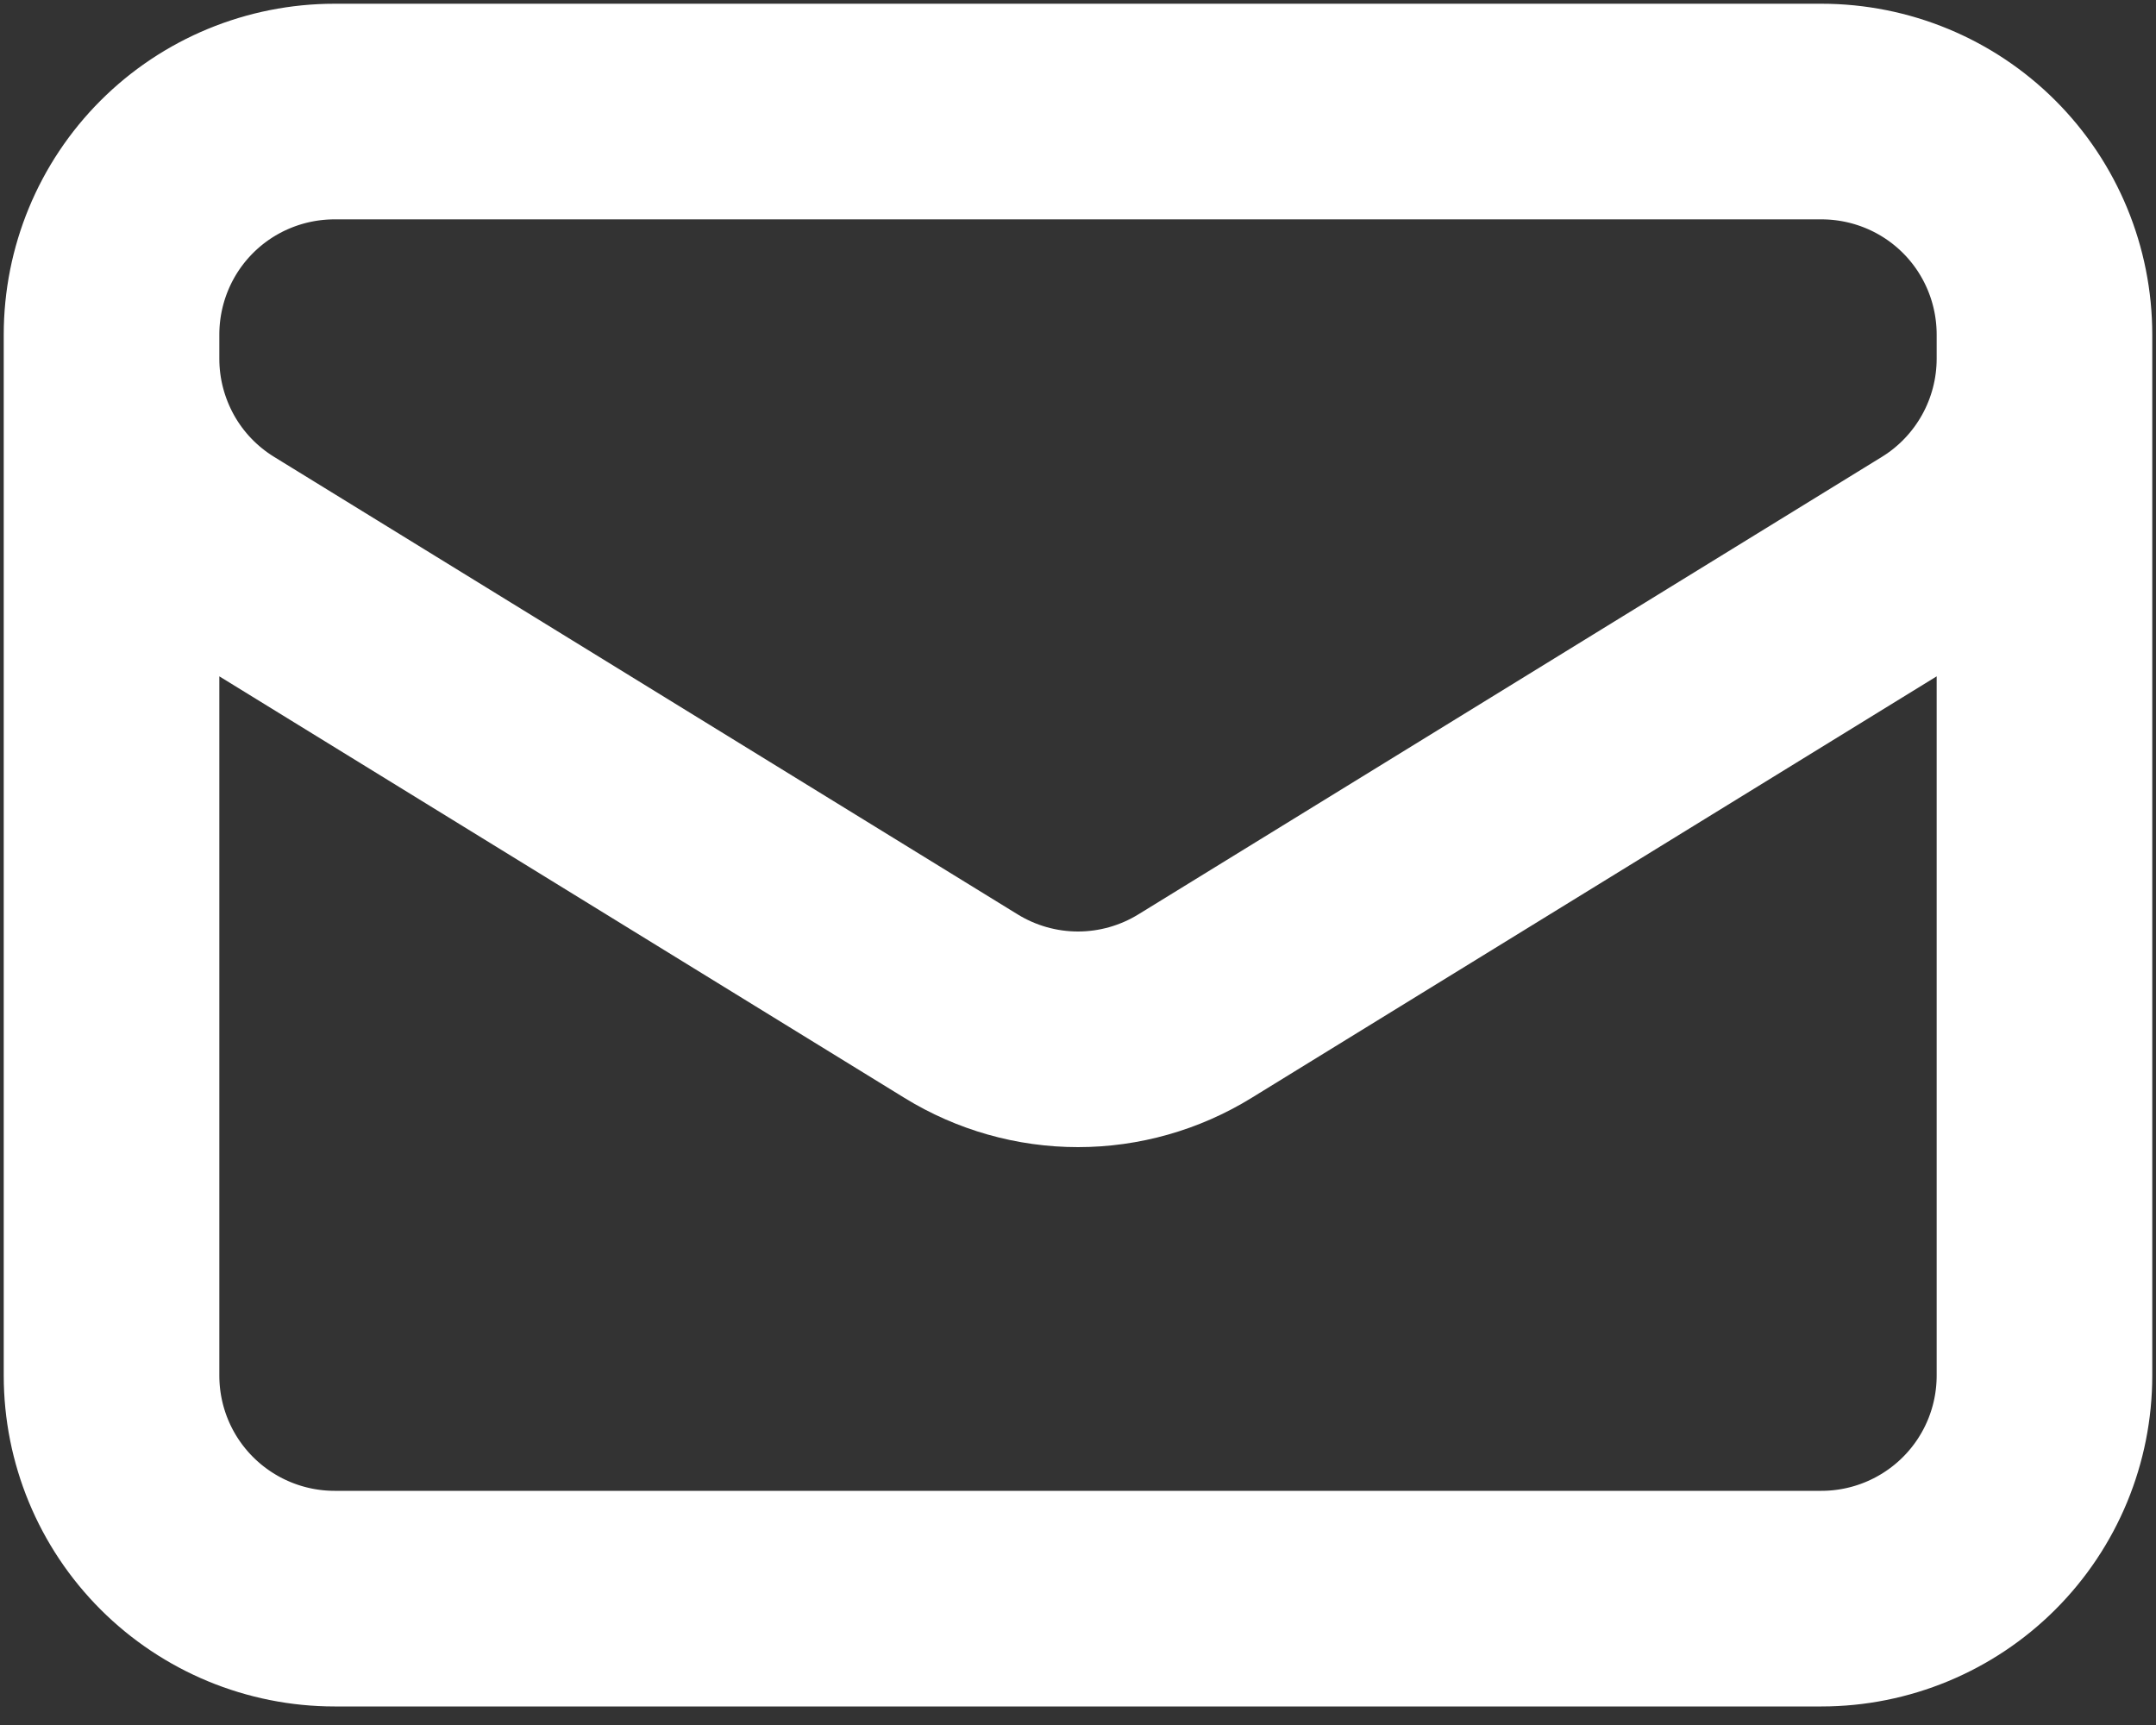 <svg width="15" height="12" viewBox="0 0 15 12" fill="none" xmlns="http://www.w3.org/2000/svg">
<rect x="0" y="0" width="15" height="12" fill="#333333" stroke="none"/>
<path d="M14.224 2.328V9.569C14.224 9.981 14.061 10.375 13.77 10.666C13.479 10.957 13.084 11.121 12.672 11.121H2.328C1.916 11.121 1.521 10.957 1.23 10.666C0.939 10.375 0.776 9.981 0.776 9.569V2.328M14.224 2.328C14.224 1.916 14.061 1.521 13.77 1.23C13.479 0.939 13.084 0.776 12.672 0.776H2.328C1.916 0.776 1.521 0.939 1.23 1.23C0.939 1.521 0.776 1.916 0.776 2.328M14.224 2.328V2.495C14.224 2.76 14.156 3.021 14.027 3.252C13.898 3.483 13.712 3.678 13.486 3.817L8.314 6.999C8.069 7.15 7.787 7.23 7.5 7.23C7.213 7.23 6.931 7.15 6.686 6.999L1.514 3.817C1.288 3.678 1.102 3.484 0.973 3.253C0.844 3.021 0.776 2.761 0.776 2.496V2.328" stroke="white" stroke-width="1.5" stroke-linecap="round" stroke-linejoin="round"/>
</svg>
